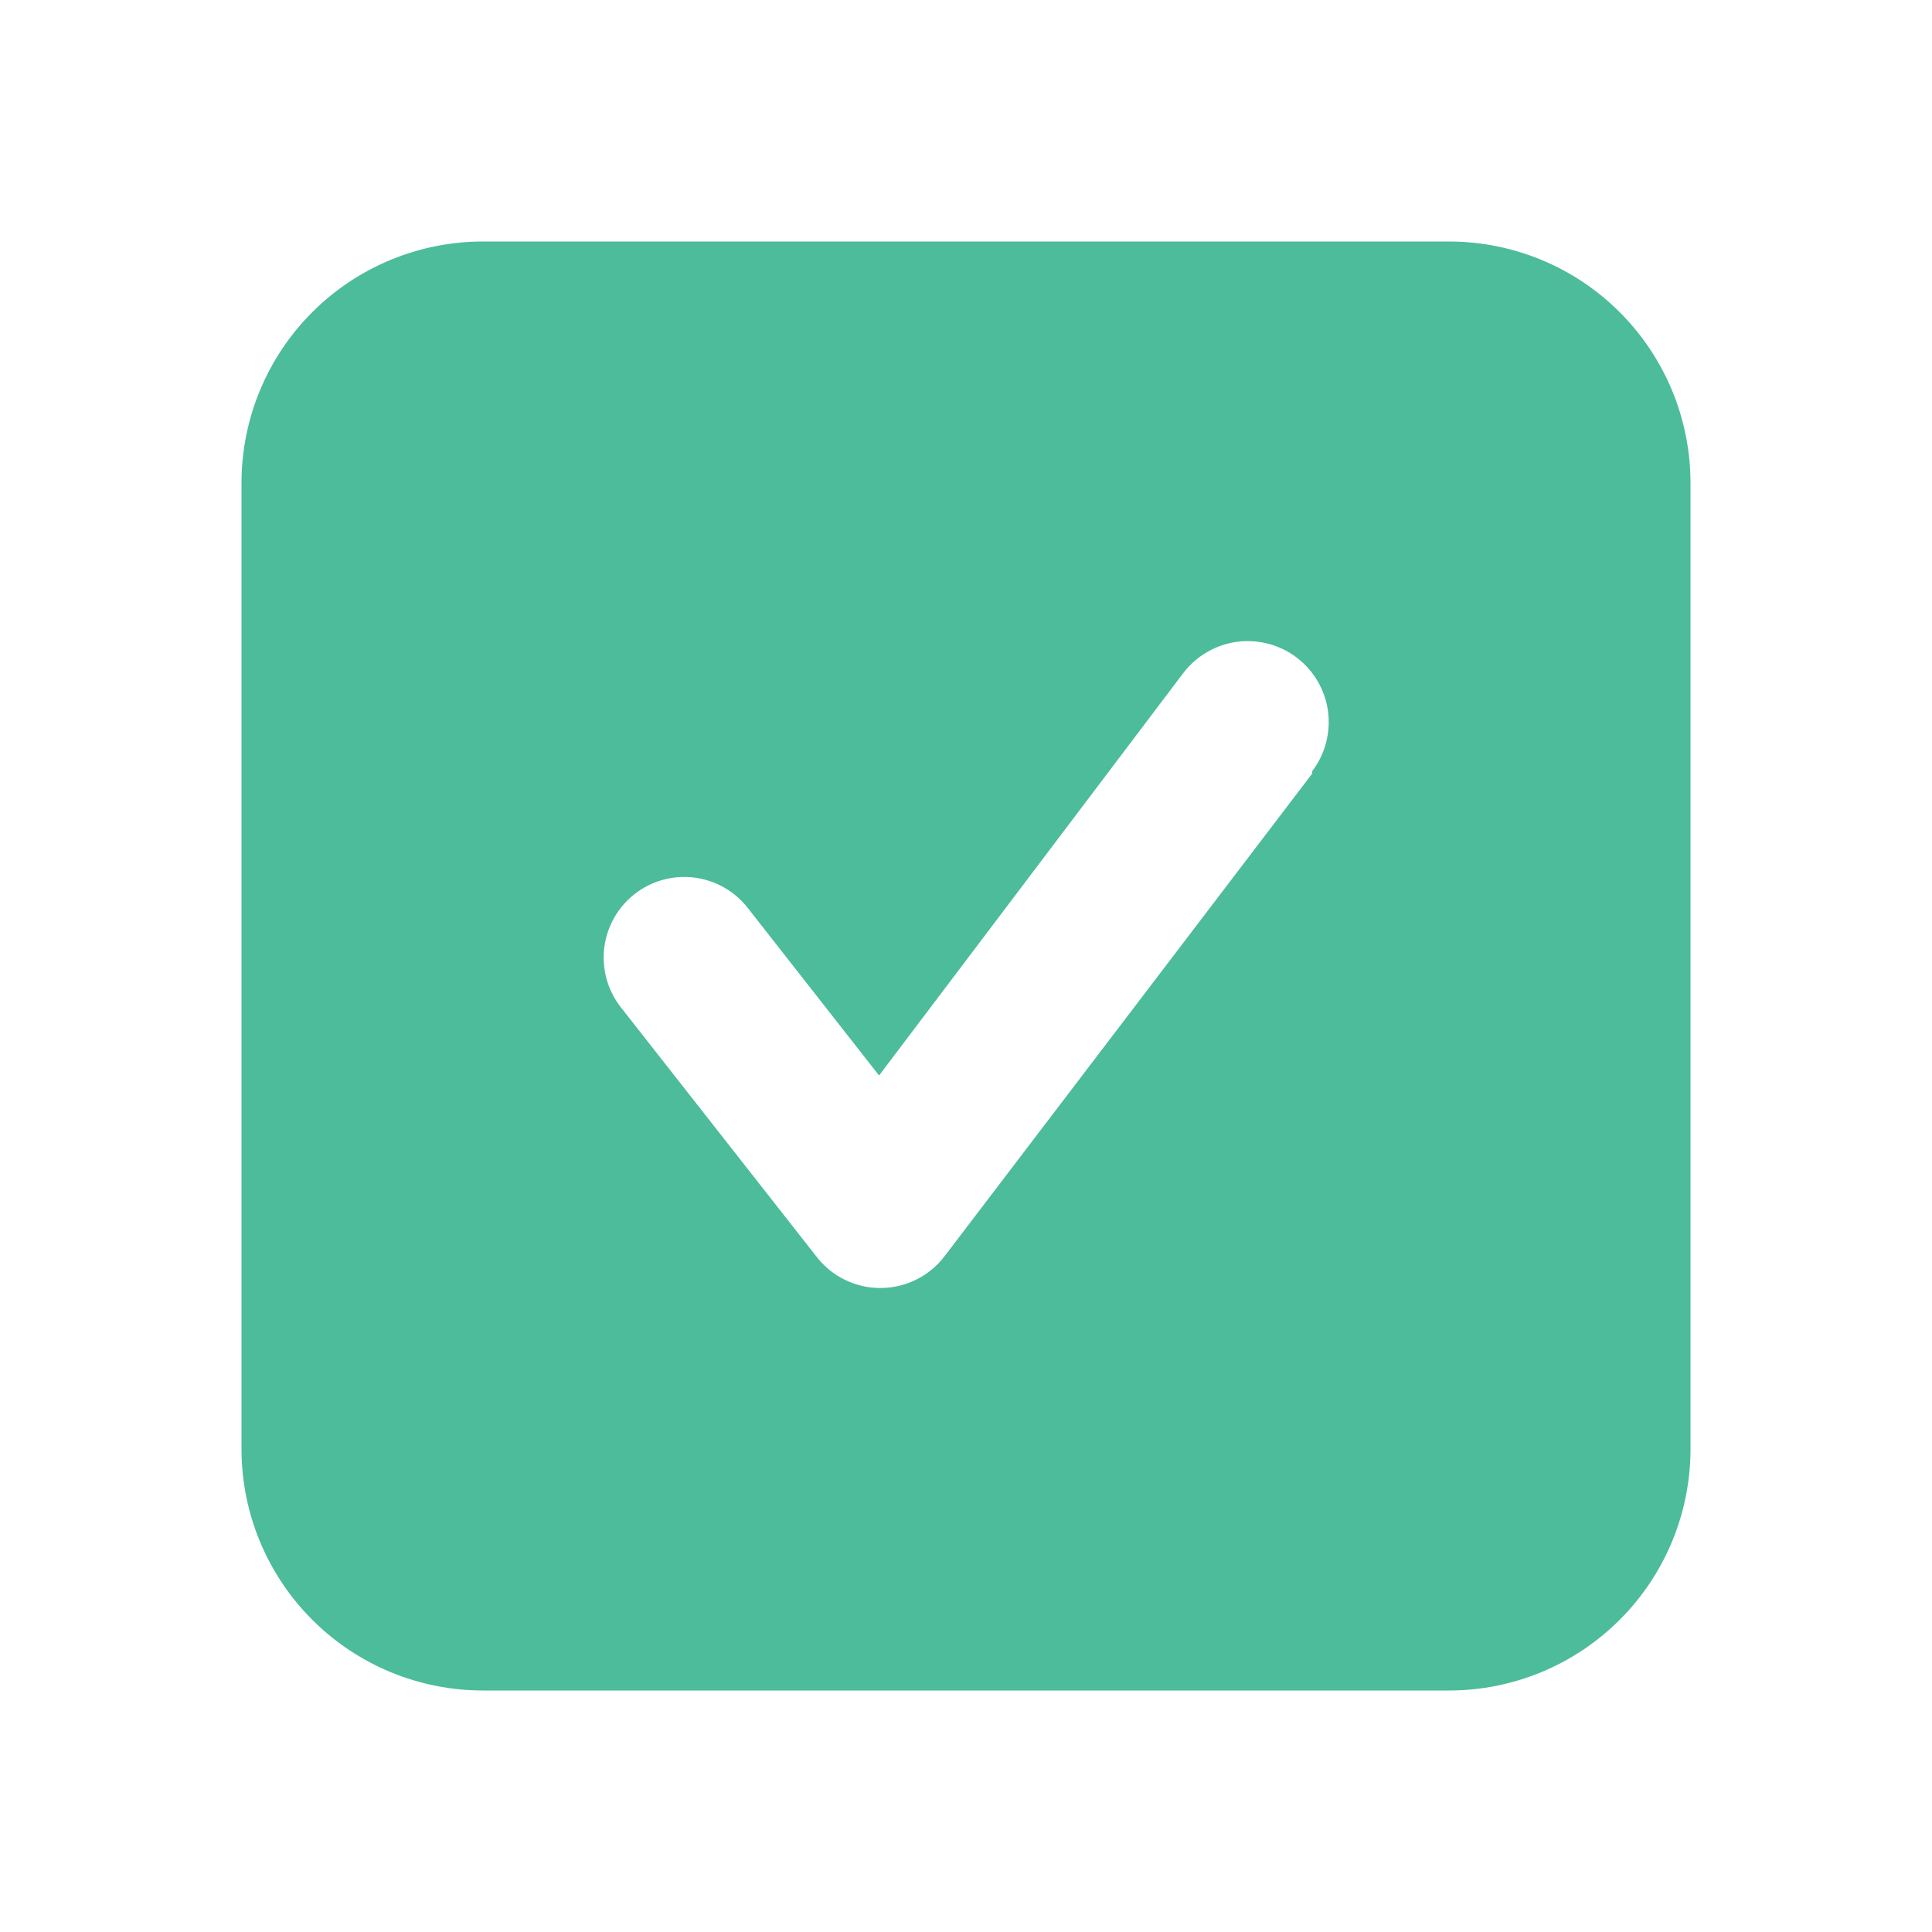 <svg width="40" height="40" viewBox="0 0 40 40" fill="none" xmlns="http://www.w3.org/2000/svg">
<path d="M30 5H10C8.674 5 7.402 5.527 6.464 6.464C5.527 7.402 5 8.674 5 10V30C5 31.326 5.527 32.598 6.464 33.535C7.402 34.473 8.674 35 10 35H30C31.326 35 32.598 34.473 33.535 33.535C34.473 32.598 35 31.326 35 30V10C35 8.674 34.473 7.402 33.535 6.464C32.598 5.527 31.326 5 30 5ZM27.167 16.017L19.55 26.017C19.395 26.218 19.195 26.382 18.967 26.494C18.739 26.607 18.488 26.666 18.233 26.667C17.98 26.668 17.73 26.612 17.502 26.502C17.274 26.392 17.074 26.232 16.917 26.033L12.85 20.85C12.715 20.677 12.616 20.479 12.558 20.268C12.5 20.057 12.484 19.836 12.511 19.619C12.538 19.401 12.608 19.191 12.716 19.001C12.824 18.81 12.969 18.643 13.142 18.508C13.491 18.236 13.934 18.114 14.373 18.169C14.59 18.196 14.8 18.266 14.991 18.374C15.181 18.482 15.349 18.627 15.483 18.8L18.2 22.267L24.5 13.933C24.634 13.758 24.8 13.611 24.991 13.501C25.181 13.39 25.391 13.318 25.609 13.288C25.828 13.259 26.049 13.273 26.262 13.329C26.475 13.385 26.675 13.483 26.85 13.617C27.025 13.75 27.172 13.917 27.283 14.107C27.393 14.298 27.466 14.508 27.495 14.726C27.524 14.944 27.511 15.166 27.454 15.379C27.398 15.592 27.3 15.792 27.167 15.967V16.017Z" fill="#4CBC9A"/>
</svg>
